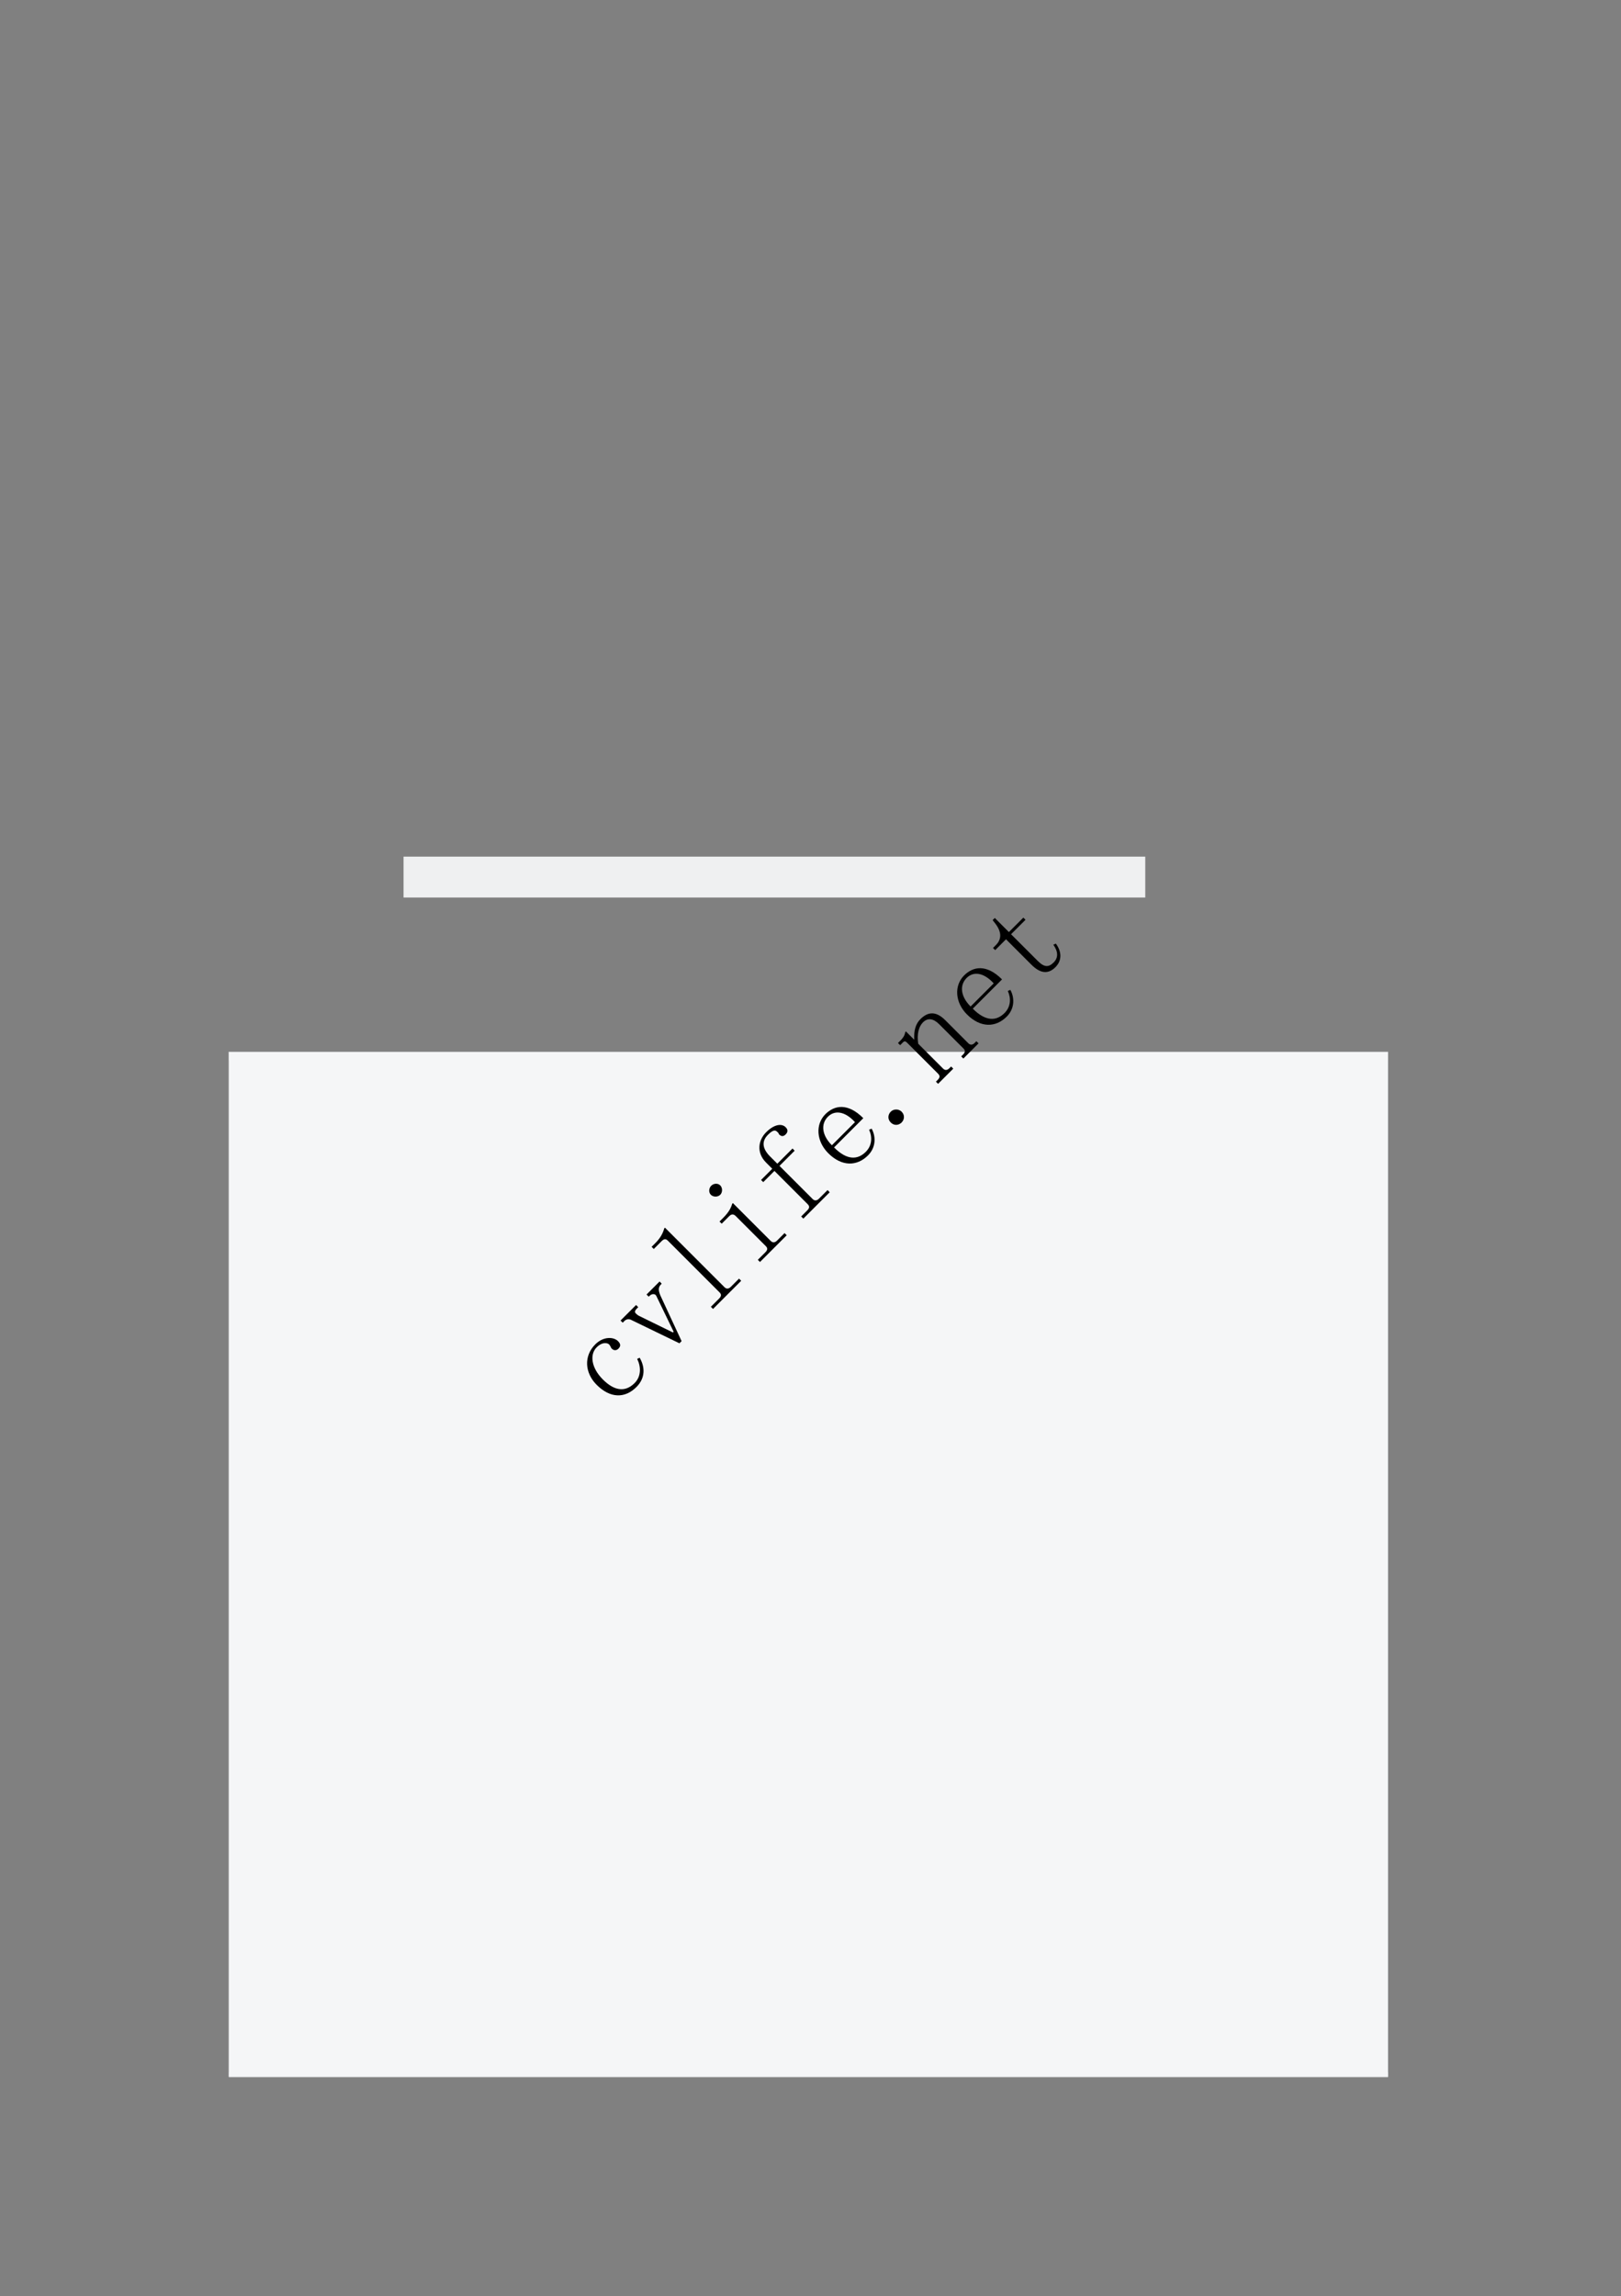 <svg xmlns="http://www.w3.org/2000/svg" xmlns:xlink="http://www.w3.org/1999/xlink" id="body_15" preserveAspectRatio="xMinYMin meet" viewBox="0 0 793 1123"><rect x="0" y="0" width="793" height="1123" fill="#808080" stroke="none"/><defs><clipPath id="1"><path d="M0 842L0 -0.04L0 -0.04L595.2 -0.04L595.2 -0.04L595.2 842L595.2 842L0 842z" /></clipPath><clipPath id="2"><path d="M9E-06 842L595.2 842L595.2 842L595.2 -0.04L595.2 -0.04L9E-06 -0.04z" /></clipPath><clipPath id="3"><path d="M9E-06 842L595.2 842L595.2 842L595.2 -0.04L595.2 -0.04L9E-06 -0.04z" /></clipPath><clipPath id="4"><path d="M9E-06 842L595.2 842L595.2 842L595.2 -0.04L595.2 -0.04L9E-06 -0.04z" /></clipPath><clipPath id="5"><path d="M9E-06 842L595.2 842L595.2 842L595.2 -0.04L595.2 -0.04L9E-06 -0.04z" /></clipPath><clipPath id="6"><path d="M9E-06 842L595.2 842L595.2 842L595.2 -0.04L595.2 -0.04L9E-06 -0.04z" /></clipPath><clipPath id="7"><path d="M9E-06 842L595.2 842L595.2 842L595.2 -0.04L595.2 -0.04L9E-06 -0.04z" /></clipPath><clipPath id="8"><path d="M9E-06 842L595.2 842L595.2 842L595.2 -0.04L595.2 -0.04L9E-06 -0.04z" /></clipPath><clipPath id="9"><path d="M9E-06 842L595.2 842L595.2 842L595.2 -0.04L595.2 -0.04L9E-06 -0.04z" /></clipPath><clipPath id="10"><path d="M9E-06 842L595.2 842L595.2 842L595.2 -0.04L595.2 -0.04L9E-06 -0.04z" /></clipPath><clipPath id="11"><path d="M9E-06 842L595.2 842L595.2 842L595.2 -0.04L595.2 -0.04L9E-06 -0.04z" /></clipPath><clipPath id="12"><path d="M9E-06 842L595.2 842L595.2 842L595.2 -0.04L595.2 -0.04L9E-06 -0.04z" /></clipPath><clipPath id="13"><path d="M9E-06 842L595.2 842L595.2 842L595.2 -0.04L595.2 -0.04L9E-06 -0.04z" /></clipPath><clipPath id="14"><path d="M9E-06 842L595.2 842L595.2 842L595.2 -0.04L595.2 -0.04L9E-06 -0.04z" /></clipPath><clipPath id="15"><path d="M9E-06 842L595.2 842L595.2 842L595.2 -0.04L595.2 -0.04L9E-06 -0.04z" /></clipPath><clipPath id="16"><path d="M9E-06 842L595.2 842L595.2 842L595.2 -0.04L595.2 -0.04L9E-06 -0.04z" /></clipPath><clipPath id="17"><path d="M9E-06 842L595.2 842L595.2 842L595.2 -0.04L595.2 -0.04L9E-06 -0.04z" /></clipPath><clipPath id="18"><path d="M9E-06 842L595.2 842L595.2 842L595.2 -0.04L595.2 -0.04L9E-06 -0.04z" /></clipPath><clipPath id="19"><path d="M9E-06 842L595.2 842L595.2 842L595.2 -0.04L595.2 -0.04L9E-06 -0.04z" /></clipPath><clipPath id="20"><path d="M9E-06 842L595.2 842L595.2 842L595.2 -0.04L595.2 -0.04L9E-06 -0.04z" /></clipPath><clipPath id="21"><path d="M9E-06 842L595.2 842L595.2 842L595.2 -0.04L595.2 -0.04L9E-06 -0.04z" /></clipPath><clipPath id="22"><path d="M9E-06 842L595.2 842L595.2 842L595.2 -0.04L595.2 -0.04L9E-06 -0.04z" /></clipPath><clipPath id="23"><path d="M9E-06 842L595.2 842L595.2 842L595.2 -0.04L595.2 -0.04L9E-06 -0.04z" /></clipPath><clipPath id="24"><path d="M9E-06 842L595.2 842L595.2 842L595.2 -0.04L595.2 -0.04L9E-06 -0.04z" /></clipPath><clipPath id="25"><path d="M9E-06 842L595.2 842L595.2 842L595.2 -0.04L595.2 -0.04L9E-06 -0.04z" /></clipPath><clipPath id="26"><path d="M9E-06 842L595.2 842L595.2 842L595.2 -0.04L595.2 -0.04L9E-06 -0.04z" /></clipPath><clipPath id="27"><path d="M9E-06 842L595.2 842L595.2 842L595.2 -0.04L595.2 -0.04L9E-06 -0.04z" /></clipPath><clipPath id="28"><path d="M9E-06 842L595.2 842L595.2 842L595.2 -0.04L595.2 -0.04L9E-06 -0.04z" /></clipPath><clipPath id="29"><path d="M9E-06 842L595.2 842L595.2 842L595.2 -0.04L595.2 -0.04L9E-06 -0.04z" /></clipPath><clipPath id="30"><path d="M9E-06 842L595.2 842L595.2 842L595.2 -0.04L595.2 -0.04L9E-06 -0.04z" /></clipPath><clipPath id="31"><path d="M9E-06 842L595.2 842L595.2 842L595.2 -0.04L595.2 -0.04L9E-06 -0.04z" /></clipPath><clipPath id="32"><path d="M9E-06 842L595.2 842L595.2 842L595.2 -0.04L595.2 -0.04L9E-06 -0.04z" /></clipPath><clipPath id="33"><path d="M9E-06 842L595.2 842L595.2 842L595.2 -0.04L595.2 -0.04L9E-06 -0.04z" /></clipPath><clipPath id="34"><path d="M9E-06 842L595.2 842L595.2 842L595.2 -0.04L595.2 -0.04L9E-06 -0.04z" /></clipPath><clipPath id="35"><path d="M9E-06 842L595.2 842L595.2 842L595.2 -0.04L595.2 -0.04L9E-06 -0.04z" /></clipPath><clipPath id="36"><path d="M9E-06 842L595.2 842L595.2 842L595.2 -0.04L595.2 -0.04L9E-06 -0.04z" /></clipPath><clipPath id="37"><path d="M9E-06 842L595.2 842L595.2 842L595.2 -0.04L595.2 -0.04L9E-06 -0.04z" /></clipPath><clipPath id="38"><path d="M9E-06 842L595.2 842L595.2 842L595.2 -0.04L595.2 -0.04L9E-06 -0.04z" /></clipPath><clipPath id="39"><path d="M9E-06 842L595.2 842L595.2 842L595.2 -0.04L595.2 -0.04L9E-06 -0.04z" /></clipPath><clipPath id="40"><path d="M9E-06 842L595.2 842L595.2 842L595.2 -0.04L595.2 -0.04L9E-06 -0.04z" /></clipPath><clipPath id="41"><path d="M9E-06 842L595.2 842L595.2 842L595.2 -0.04L595.2 -0.04L9E-06 -0.04z" /></clipPath><clipPath id="42"><path d="M9E-06 842L595.2 842L595.2 842L595.2 -0.04L595.2 -0.04L9E-06 -0.04z" /></clipPath><clipPath id="43"><path d="M9E-06 842L595.2 842L595.2 842L595.2 -0.04L595.2 -0.04L9E-06 -0.04z" /></clipPath><clipPath id="44"><path d="M9E-06 842L595.2 842L595.2 842L595.2 -0.04L595.2 -0.04L9E-06 -0.04z" /></clipPath><clipPath id="45"><path d="M9E-06 842L595.2 842L595.2 842L595.2 -0.04L595.2 -0.04L9E-06 -0.04z" /></clipPath><clipPath id="46"><path d="M9E-06 842L595.2 842L595.2 842L595.2 -0.04L595.2 -0.04L9E-06 -0.04z" /></clipPath><clipPath id="47"><path d="M9E-06 842L595.2 842L595.2 842L595.2 -0.04L595.2 -0.04L9E-06 -0.04z" /></clipPath><clipPath id="48"><path d="M9E-06 842L595.2 842L595.2 842L595.2 -0.04L595.2 -0.04L9E-06 -0.04z" /></clipPath><clipPath id="49"><path d="M9E-06 842L595.2 842L595.2 842L595.2 -0.04L595.2 -0.04L9E-06 -0.04z" /></clipPath><clipPath id="50"><path d="M9E-06 842L595.2 842L595.2 842L595.2 -0.04L595.2 -0.04L9E-06 -0.04z" /></clipPath><clipPath id="51"><path d="M9E-06 842L595.2 842L595.2 842L595.2 -0.04L595.2 -0.04L9E-06 -0.04z" /></clipPath><clipPath id="52"><path d="M84.024 760.52L509.374 760.52L509.374 760.52L509.374 388.93L509.374 388.93L84.024 388.93z" /></clipPath><clipPath id="53"><path d="M84.024 760.52L509.374 760.52L509.374 760.52L509.374 388.93L509.374 388.93L84.024 388.93z" /></clipPath><clipPath id="54"><path d="M84.024 760.52L509.374 760.52L509.374 760.52L509.374 388.93L509.374 388.93L84.024 388.93z" /></clipPath><clipPath id="55"><path d="M84.024 760.52L509.374 760.52L509.374 760.52L509.374 388.93L509.374 388.93L84.024 388.93z" /></clipPath><clipPath id="56"><path d="M84.024 760.52L509.374 760.52L509.374 760.52L509.374 388.93L509.374 388.93L84.024 388.93z" /></clipPath><clipPath id="57"><path d="M84.024 760.52L509.374 760.52L509.374 760.52L509.374 388.93L509.374 388.93L84.024 388.93z" /></clipPath><clipPath id="58"><path d="M84.024 760.52L509.374 760.52L509.374 760.52L509.374 388.93L509.374 388.93L84.024 388.93z" /></clipPath><clipPath id="59"><path d="M84.024 760.52L509.374 760.52L509.374 760.52L509.374 388.93L509.374 388.93L84.024 388.93z" /></clipPath><clipPath id="60"><path d="M84.024 760.52L509.374 760.52L509.374 760.52L509.374 388.93L509.374 388.93L84.024 388.93z" /></clipPath><clipPath id="61"><path d="M84.024 760.52L509.374 760.52L509.374 760.52L509.374 388.93L509.374 388.93L84.024 388.93z" /></clipPath><clipPath id="62"><path d="M84.024 760.52L509.374 760.52L509.374 760.52L509.374 388.93L509.374 388.93L84.024 388.93z" /></clipPath><clipPath id="63"><path d="M84.024 760.52L509.374 760.52L509.374 760.52L509.374 388.93L509.374 388.93L84.024 388.93z" /></clipPath><clipPath id="64"><path d="M84.024 760.52L509.374 760.52L509.374 760.52L509.374 388.93L509.374 388.93L84.024 388.93z" /></clipPath><clipPath id="65"><path d="M84.024 760.52L509.374 760.52L509.374 760.52L509.374 388.93L509.374 388.93L84.024 388.93z" /></clipPath><clipPath id="66"><path d="M84.024 760.52L509.374 760.52L509.374 760.52L509.374 388.93L509.374 388.93L84.024 388.93z" /></clipPath><clipPath id="67"><path d="M84.024 760.52L509.374 760.52L509.374 760.52L509.374 388.93L509.374 388.93L84.024 388.93z" /></clipPath><clipPath id="68"><path d="M84.024 760.52L509.374 760.52L509.374 760.52L509.374 388.93L509.374 388.93L84.024 388.93z" /></clipPath><clipPath id="69"><path d="M84.024 760.52L509.374 760.52L509.374 760.52L509.374 388.93L509.374 388.93L84.024 388.93z" /></clipPath><clipPath id="70"><path d="M84.024 760.52L509.374 760.52L509.374 760.52L509.374 388.93L509.374 388.93L84.024 388.93z" /></clipPath><clipPath id="71"><path d="M84.024 760.52L509.374 760.52L509.374 760.52L509.374 388.93L509.374 388.93L84.024 388.93z" /></clipPath><clipPath id="72"><path d="M84.024 760.52L509.374 760.52L509.374 760.52L509.374 388.93L509.374 388.93L84.024 388.93z" /></clipPath><clipPath id="73"><path d="M84.024 760.52L509.374 760.52L509.374 760.52L509.374 388.93L509.374 388.93L84.024 388.93z" /></clipPath><clipPath id="74"><path d="M84.024 760.52L509.374 760.52L509.374 760.52L509.374 388.93L509.374 388.93L84.024 388.93z" /></clipPath><clipPath id="75"><path d="M84.024 760.52L509.374 760.52L509.374 760.52L509.374 388.93L509.374 388.93L84.024 388.93z" /></clipPath><clipPath id="76"><path d="M84.024 760.52L509.374 760.52L509.374 760.52L509.374 388.93L509.374 388.93L84.024 388.93z" /></clipPath><clipPath id="77"><path d="M84.024 760.52L509.374 760.52L509.374 760.52L509.374 388.93L509.374 388.93L84.024 388.93z" /></clipPath><clipPath id="78"><path d="M84.024 760.52L509.374 760.52L509.374 760.52L509.374 388.93L509.374 388.93L84.024 388.93z" /></clipPath><clipPath id="79"><path d="M84.024 760.52L509.374 760.52L509.374 760.52L509.374 388.93L509.374 388.93L84.024 388.93z" /></clipPath><clipPath id="80"><path d="M84.024 760.52L509.374 760.52L509.374 760.52L509.374 388.93L509.374 388.93L84.024 388.93z" /></clipPath><clipPath id="81"><path d="M84.024 760.52L509.374 760.52L509.374 760.52L509.374 388.93L509.374 388.93L84.024 388.93z" /></clipPath><clipPath id="82"><path d="M84.024 760.52L509.374 760.52L509.374 760.52L509.374 388.93L509.374 388.93L84.024 388.93z" /></clipPath><clipPath id="83"><path d="M84.024 760.52L509.374 760.52L509.374 760.52L509.374 388.93L509.374 388.93L84.024 388.93z" /></clipPath><clipPath id="84"><path d="M84.024 760.52L509.374 760.52L509.374 760.52L509.374 388.93L509.374 388.93L84.024 388.93z" /></clipPath><clipPath id="85"><path d="M84.024 760.52L509.374 760.52L509.374 760.52L509.374 388.93L509.374 388.93L84.024 388.93z" /></clipPath><clipPath id="86"><path d="M84.024 760.52L509.374 760.52L509.374 760.52L509.374 388.93L509.374 388.93L84.024 388.93z" /></clipPath><clipPath id="87"><path d="M84.024 760.52L509.374 760.52L509.374 760.52L509.374 388.93L509.374 388.93L84.024 388.93z" /></clipPath><clipPath id="88"><path d="M84.024 760.52L509.374 760.52L509.374 760.52L509.374 388.93L509.374 388.93L84.024 388.93z" /></clipPath><clipPath id="89"><path d="M84.024 760.52L509.374 760.52L509.374 760.52L509.374 388.93L509.374 388.93L84.024 388.93z" /></clipPath><clipPath id="90"><path d="M84.024 760.52L509.374 760.52L509.374 760.52L509.374 388.93L509.374 388.93L84.024 388.93z" /></clipPath><clipPath id="91"><path d="M84.024 760.52L509.374 760.52L509.374 760.52L509.374 388.93L509.374 388.93L84.024 388.93z" /></clipPath><clipPath id="92"><path d="M84.024 760.52L509.374 760.52L509.374 760.52L509.374 388.93L509.374 388.93L84.024 388.93z" /></clipPath><clipPath id="93"><path d="M84.024 760.52L509.374 760.52L509.374 760.52L509.374 388.93L509.374 388.93L84.024 388.93z" /></clipPath><clipPath id="94"><path d="M84.024 760.52L509.374 760.52L509.374 760.52L509.374 388.93L509.374 388.93L84.024 388.93z" /></clipPath><clipPath id="95"><path d="M84.024 760.52L509.374 760.52L509.374 760.52L509.374 388.93L509.374 388.93L84.024 388.93z" /></clipPath><clipPath id="96"><path d="M84.024 760.52L509.374 760.52L509.374 760.52L509.374 388.93L509.374 388.93L84.024 388.93z" /></clipPath><clipPath id="97"><path d="M84.024 760.52L509.374 760.52L509.374 760.52L509.374 388.93L509.374 388.93L84.024 388.93z" /></clipPath><clipPath id="98"><path d="M84.024 760.52L509.374 760.52L509.374 760.52L509.374 388.93L509.374 388.93L84.024 388.93z" /></clipPath><clipPath id="99"><path d="M84.024 760.52L509.374 760.52L509.374 760.52L509.374 388.93L509.374 388.93L84.024 388.93z" /></clipPath><clipPath id="100"><path d="M84.024 760.52L509.374 760.52L509.374 760.52L509.374 388.93L509.374 388.93L84.024 388.93z" /></clipPath><clipPath id="101"><path d="M84.024 760.52L509.374 760.52L509.374 760.52L509.374 388.93L509.374 388.93L84.024 388.93z" /></clipPath><clipPath id="102"><path d="M84.024 760.52L509.374 760.52L509.374 760.52L509.374 388.93L509.374 388.93L84.024 388.93z" /></clipPath><clipPath id="103"><path d="M84.024 760.52L509.374 760.52L509.374 760.52L509.374 388.93L509.374 388.93L84.024 388.93z" /></clipPath><clipPath id="104"><path d="M84.024 760.52L509.374 760.52L509.374 760.52L509.374 388.93L509.374 388.93L84.024 388.93z" /></clipPath><clipPath id="105"><path d="M84.024 760.52L509.374 760.52L509.374 760.52L509.374 388.93L509.374 388.93L84.024 388.93z" /></clipPath><clipPath id="106"><path d="M84.024 760.52L509.374 760.52L509.374 760.52L509.374 388.93L509.374 388.93L84.024 388.93z" /></clipPath><clipPath id="107"><path d="M84.024 760.52L509.374 760.52L509.374 760.52L509.374 388.93L509.374 388.93L84.024 388.93z" /></clipPath><clipPath id="108"><path d="M84.024 760.52L509.374 760.52L509.374 760.52L509.374 388.93L509.374 388.93L84.024 388.93z" /></clipPath><clipPath id="109"><path d="M84.024 760.52L509.374 760.52L509.374 760.52L509.374 388.93L509.374 388.93L84.024 388.93z" /></clipPath><clipPath id="110"><path d="M84.024 760.52L509.374 760.52L509.374 760.52L509.374 388.93L509.374 388.93L84.024 388.93z" /></clipPath><clipPath id="111"><path d="M84.024 760.52L509.374 760.52L509.374 760.52L509.374 388.93L509.374 388.93L84.024 388.93z" /></clipPath><clipPath id="112"><path d="M84.024 760.52L509.374 760.52L509.374 760.52L509.374 388.93L509.374 388.93L84.024 388.93z" /></clipPath><clipPath id="113"><path d="M84.024 760.52L509.374 760.52L509.374 760.52L509.374 388.93L509.374 388.93L84.024 388.93z" /></clipPath><clipPath id="114"><path d="M84.024 760.52L509.374 760.52L509.374 760.52L509.374 388.93L509.374 388.93L84.024 388.93z" /></clipPath><clipPath id="115"><path d="M84.024 760.52L509.374 760.52L509.374 760.52L509.374 388.93L509.374 388.93L84.024 388.93z" /></clipPath><clipPath id="116"><path d="M84.024 760.52L509.374 760.52L509.374 760.52L509.374 388.93L509.374 388.93L84.024 388.93z" /></clipPath><clipPath id="117"><path d="M84.024 760.52L509.374 760.52L509.374 760.52L509.374 388.93L509.374 388.93L84.024 388.93z" /></clipPath><clipPath id="118"><path d="M84.024 760.52L509.374 760.52L509.374 760.52L509.374 388.93L509.374 388.93L84.024 388.93z" /></clipPath><clipPath id="119"><path d="M84.024 760.52L509.374 760.52L509.374 760.52L509.374 388.93L509.374 388.93L84.024 388.93z" /></clipPath><clipPath id="120"><path d="M84.024 760.52L509.374 760.52L509.374 760.52L509.374 388.93L509.374 388.93L84.024 388.93z" /></clipPath><clipPath id="121"><path d="M84.024 760.52L509.374 760.52L509.374 760.52L509.374 388.93L509.374 388.93L84.024 388.93z" /></clipPath><clipPath id="122"><path d="M84.024 760.52L509.374 760.52L509.374 760.52L509.374 388.93L509.374 388.93L84.024 388.93z" /></clipPath><clipPath id="123"><path d="M84.024 760.52L509.374 760.52L509.374 760.52L509.374 388.93L509.374 388.93L84.024 388.93z" /></clipPath><clipPath id="124"><path d="M84.024 760.52L509.374 760.52L509.374 760.52L509.374 388.93L509.374 388.93L84.024 388.93z" /></clipPath><clipPath id="125"><path d="M84.024 760.52L509.374 760.52L509.374 760.52L509.374 388.93L509.374 388.93L84.024 388.93z" /></clipPath><clipPath id="126"><path d="M84.024 760.52L509.374 760.52L509.374 760.52L509.374 388.93L509.374 388.93L84.024 388.93z" /></clipPath><clipPath id="127"><path d="M84.024 760.52L509.374 760.52L509.374 760.52L509.374 388.93L509.374 388.93L84.024 388.93z" /></clipPath><clipPath id="128"><path d="M84.024 760.52L509.374 760.52L509.374 760.52L509.374 388.93L509.374 388.93L84.024 388.93z" /></clipPath><clipPath id="129"><path d="M84.024 760.52L509.374 760.52L509.374 760.52L509.374 388.93L509.374 388.93L84.024 388.93z" /></clipPath><clipPath id="130"><path d="M84.024 760.52L509.374 760.52L509.374 760.52L509.374 388.93L509.374 388.93L84.024 388.93z" /></clipPath><clipPath id="131"><path d="M84.024 760.52L509.374 760.52L509.374 760.52L509.374 388.93L509.374 388.93L84.024 388.93z" /></clipPath><clipPath id="132"><path d="M84.024 760.52L509.374 760.52L509.374 760.52L509.374 388.93L509.374 388.93L84.024 388.93z" /></clipPath><clipPath id="133"><path d="M84.024 760.52L509.374 760.52L509.374 760.52L509.374 388.93L509.374 388.93L84.024 388.93z" /></clipPath><clipPath id="134"><path d="M290.85 814.991L304.35 814.991L304.35 814.991L304.35 806L304.35 806L290.85 806z" /></clipPath><clipPath id="135"><path d="M478.2 814.991L523.2 814.991L523.2 814.991L523.2 806L523.2 806L478.2 806z" /></clipPath><clipPath id="136"><path d="M229.701 522.786L399.407 353.08L399.407 353.08L365.5 319.173L365.5 319.173L195.794 488.879z" /></clipPath></defs><g transform="matrix(1.333 0 0 1.333 0 0)"><g><g clip-path="url(#1)"><g clip-path="url(#2)"></g><g clip-path="url(#3)"></g><g clip-path="url(#4)"></g><g clip-path="url(#5)"></g><g clip-path="url(#6)"></g><g clip-path="url(#7)"></g><g clip-path="url(#8)"></g><g clip-path="url(#9)"></g><g clip-path="url(#10)"></g><g clip-path="url(#11)"></g><g clip-path="url(#12)"></g><g clip-path="url(#13)"></g><g clip-path="url(#14)"></g><g clip-path="url(#15)"></g><g clip-path="url(#16)"></g><g clip-path="url(#17)"></g><g clip-path="url(#18)"></g><g clip-path="url(#19)"></g><g clip-path="url(#20)"></g><g clip-path="url(#21)"></g><g clip-path="url(#22)"></g><g clip-path="url(#23)"></g><g clip-path="url(#24)"></g><g clip-path="url(#25)"></g><g clip-path="url(#26)"></g><g clip-path="url(#27)"></g><g clip-path="url(#28)"></g><g clip-path="url(#29)"></g><g clip-path="url(#30)"></g><g clip-path="url(#31)"></g><g clip-path="url(#32)"></g><g clip-path="url(#33)"></g><g clip-path="url(#34)"></g><g clip-path="url(#35)"></g><g clip-path="url(#36)"></g><g clip-path="url(#37)"></g><g clip-path="url(#38)"></g><path transform="matrix(1 0 0 -1 0 842)" d="M148.1 512.71L420.31 512.71L420.31 512.71L420.31 527.71L420.31 527.71L148.1 527.71z" stroke="none" fill="#EFF0F1" fill-rule="evenodd" /><g clip-path="url(#39)"></g><g clip-path="url(#40)"></g><g clip-path="url(#41)"></g><g clip-path="url(#42)"></g><g clip-path="url(#43)"></g><g clip-path="url(#44)"></g><g clip-path="url(#45)"></g><g clip-path="url(#46)"></g><g clip-path="url(#47)"></g><g clip-path="url(#48)"></g><g clip-path="url(#49)"></g><g clip-path="url(#50)"></g><g clip-path="url(#51)"></g><path transform="matrix(1 0 0 -1 0 842)" d="M84.024 79.92L509.374 79.92L509.374 79.92L509.374 456.07L509.374 456.07L84.024 456.07z" stroke="none" fill="#F5F6F7" fill-rule="evenodd" /><g clip-path="url(#52)"><path transform="matrix(1 0 0 -1 0 842)" d="M90.024 431.57L503.374 431.57L503.374 431.57L503.374 453.074L503.374 453.074L90.024 453.074z" stroke="none" fill="#F5F6F7" fill-rule="evenodd" /></g><g clip-path="url(#53)"></g><g clip-path="url(#54)"></g><g clip-path="url(#55)"><path transform="matrix(1 0 0 -1 0 842)" d="M90.024 416.09L503.374 416.09L503.374 416.09L503.374 431.57L503.374 431.57L90.024 431.57z" stroke="none" fill="#F5F6F7" fill-rule="evenodd" /></g><g clip-path="url(#56)"></g><g clip-path="url(#57)"></g><g clip-path="url(#58)"><path transform="matrix(1 0 0 -1 0 842)" d="M90.024 400.73L503.374 400.73L503.374 400.73L503.374 416.09L503.374 416.09L90.024 416.09z" stroke="none" fill="#F5F6F7" fill-rule="evenodd" /></g><g clip-path="url(#59)"></g><g clip-path="url(#60)"></g><g clip-path="url(#61)"><path transform="matrix(1 0 0 -1 0 842)" d="M90.024 385.25L503.374 385.25L503.374 385.25L503.374 400.73L503.374 400.73L90.024 400.73z" stroke="none" fill="#F5F6F7" fill-rule="evenodd" /></g><g clip-path="url(#62)"></g><g clip-path="url(#63)"></g><g clip-path="url(#64)"><path transform="matrix(1 0 0 -1 0 842)" d="M90.024 369.77L503.374 369.77L503.374 369.77L503.374 385.25L503.374 385.25L90.024 385.25z" stroke="none" fill="#F5F6F7" fill-rule="evenodd" /></g><g clip-path="url(#65)"></g><g clip-path="url(#66)"><path transform="matrix(1 0 0 -1 0 842)" d="M90.024 352.61L503.374 352.61L503.374 352.61L503.374 369.77L503.374 369.77L90.024 369.77z" stroke="none" fill="#F5F6F7" fill-rule="evenodd" /></g><g clip-path="url(#67)"></g><g clip-path="url(#68)"></g><g clip-path="url(#69)"></g><g clip-path="url(#70)"></g><g clip-path="url(#71)"></g><g clip-path="url(#72)"><path transform="matrix(1 0 0 -1 0 842)" d="M90.024 337.13L503.374 337.13L503.374 337.13L503.374 352.61L503.374 352.61L90.024 352.61z" stroke="none" fill="#F5F6F7" fill-rule="evenodd" /></g><g clip-path="url(#73)"></g><g clip-path="url(#74)"></g><g clip-path="url(#75)"><path transform="matrix(1 0 0 -1 0 842)" d="M90.024 321.77L503.374 321.77L503.374 321.77L503.374 337.13L503.374 337.13L90.024 337.13z" stroke="none" fill="#F5F6F7" fill-rule="evenodd" /></g><g clip-path="url(#76)"></g><g clip-path="url(#77)"></g><g clip-path="url(#78)"><path transform="matrix(1 0 0 -1 0 842)" d="M90.024 304.61L503.374 304.61L503.374 304.61L503.374 321.77L503.374 321.77L90.024 321.77z" stroke="none" fill="#F5F6F7" fill-rule="evenodd" /></g><g clip-path="url(#79)"></g><g clip-path="url(#80)"></g><g clip-path="url(#81)"></g><g clip-path="url(#82)"></g><g clip-path="url(#83)"><path transform="matrix(1 0 0 -1 0 842)" d="M90.024 289.13L503.374 289.13L503.374 289.13L503.374 304.61L503.374 304.61L90.024 304.61z" stroke="none" fill="#F5F6F7" fill-rule="evenodd" /></g><g clip-path="url(#84)"></g><g clip-path="url(#85)"><path transform="matrix(1 0 0 -1 0 842)" d="M90.024 272.06L503.374 272.06L503.374 272.06L503.374 289.124L503.374 289.124L90.024 289.124z" stroke="none" fill="#F5F6F7" fill-rule="evenodd" /></g><g clip-path="url(#86)"></g><g clip-path="url(#87)"></g><g clip-path="url(#88)"></g><g clip-path="url(#89)"></g><g clip-path="url(#90)"><path transform="matrix(1 0 0 -1 0 842)" d="M90.024 256.58L503.374 256.58L503.374 256.58L503.374 272.06L503.374 272.06L90.024 272.06z" stroke="none" fill="#F5F6F7" fill-rule="evenodd" /></g><g clip-path="url(#91)"></g><g clip-path="url(#92)"></g><g clip-path="url(#93)"></g><g clip-path="url(#94)"><path transform="matrix(1 0 0 -1 0 842)" d="M90.024 241.1L503.374 241.1L503.374 241.1L503.374 256.58L503.374 256.58L90.024 256.58z" stroke="none" fill="#F5F6F7" fill-rule="evenodd" /></g><g clip-path="url(#95)"></g><g clip-path="url(#96)"><path transform="matrix(1 0 0 -1 0 842)" d="M90.024 223.94L503.374 223.94L503.374 223.94L503.374 241.1L503.374 241.1L90.024 241.1z" stroke="none" fill="#F5F6F7" fill-rule="evenodd" /></g><g clip-path="url(#97)"></g><g clip-path="url(#98)"></g><g clip-path="url(#99)"></g><g clip-path="url(#100)"></g><g clip-path="url(#101)"></g><g clip-path="url(#102)"><path transform="matrix(1 0 0 -1 0 842)" d="M90.024 208.58L503.374 208.58L503.374 208.58L503.374 223.94L503.374 223.94L90.024 223.94z" stroke="none" fill="#F5F6F7" fill-rule="evenodd" /></g><g clip-path="url(#103)"></g><g clip-path="url(#104)"></g><g clip-path="url(#105)"></g><g clip-path="url(#106)"><path transform="matrix(1 0 0 -1 0 842)" d="M90.024 193.1L503.374 193.1L503.374 193.1L503.374 208.58L503.374 208.58L90.024 208.58z" stroke="none" fill="#F5F6F7" fill-rule="evenodd" /></g><g clip-path="url(#107)"></g><g clip-path="url(#108)"><path transform="matrix(1 0 0 -1 0 842)" d="M90.024 177.62L503.374 177.62L503.374 177.62L503.374 193.1L503.374 193.1L90.024 193.1z" stroke="none" fill="#F5F6F7" fill-rule="evenodd" /></g><g clip-path="url(#109)"></g><g clip-path="url(#110)"></g><g clip-path="url(#111)"></g><g clip-path="url(#112)"><path transform="matrix(1 0 0 -1 0 842)" d="M90.024 162.14L503.374 162.14L503.374 162.14L503.374 177.62L503.374 177.62L90.024 177.62z" stroke="none" fill="#F5F6F7" fill-rule="evenodd" /></g><g clip-path="url(#113)"></g><g clip-path="url(#114)"><path transform="matrix(1 0 0 -1 0 842)" d="M90.024 144.98L503.374 144.98L503.374 144.98L503.374 162.14L503.374 162.14L90.024 162.14z" stroke="none" fill="#F5F6F7" fill-rule="evenodd" /></g><g clip-path="url(#115)"></g><g clip-path="url(#116)"></g><g clip-path="url(#117)"></g><g clip-path="url(#118)"></g><g clip-path="url(#119)"><path transform="matrix(1 0 0 -1 0 842)" d="M90.024 129.62L503.374 129.62L503.374 129.62L503.374 144.98L503.374 144.98L90.024 144.98z" stroke="none" fill="#F5F6F7" fill-rule="evenodd" /></g><g clip-path="url(#120)"></g><g clip-path="url(#121)"></g><g clip-path="url(#122)"></g><g clip-path="url(#123)"><path transform="matrix(1 0 0 -1 0 842)" d="M90.024 114.12L503.374 114.12L503.374 114.12L503.374 129.624L503.374 129.624L90.024 129.624z" stroke="none" fill="#F5F6F7" fill-rule="evenodd" /></g><g clip-path="url(#124)"></g><g clip-path="url(#125)"><path transform="matrix(1 0 0 -1 0 842)" d="M90.024 96.96L503.374 96.96L503.374 96.96L503.374 114.12L503.374 114.12L90.024 114.12z" stroke="none" fill="#F5F6F7" fill-rule="evenodd" /></g><g clip-path="url(#126)"></g><g clip-path="url(#127)"></g><g clip-path="url(#128)"></g><g clip-path="url(#129)"></g><g clip-path="url(#130)"><path transform="matrix(1 0 0 -1 0 842)" d="M90.024 81.48L503.374 81.48L503.374 81.48L503.374 96.96L503.374 96.96L90.024 96.96z" stroke="none" fill="#F5F6F7" fill-rule="evenodd" /></g><g clip-path="url(#131)"></g><g clip-path="url(#132)"></g><g clip-path="url(#133)"></g><path transform="matrix(1 0 0 -1 0 842)" d="M83.904 452.95L84.024 452.95L84.024 452.95L84.024 456.07L84.024 456.07L83.904 456.07z" stroke="none" fill="#DEE0E3" fill-rule="evenodd" /><path transform="matrix(1 0 0 -1 0 842)" d="M83.904 455.95L84.024 455.95L84.024 455.95L84.024 456.07L84.024 456.07L83.904 456.07z" stroke="none" fill="#DEE0E3" fill-rule="evenodd" /><path transform="matrix(1 0 0 -1 0 842)" d="M84.024 455.95L509.254 455.95L509.254 455.95L509.254 456.07L509.254 456.07L84.024 456.07z" stroke="none" fill="#DEE0E3" fill-rule="evenodd" /><path transform="matrix(1 0 0 -1 0 842)" d="M84.024 452.95L509.254 452.95L509.254 452.95L509.254 455.95L509.254 455.95L84.024 455.95z" stroke="none" fill="#F5F6F7" fill-rule="evenodd" /><path transform="matrix(1 0 0 -1 0 842)" d="M509.26 452.95L509.38 452.95L509.38 452.95L509.38 456.07L509.38 456.07L509.26 456.07z" stroke="none" fill="#DEE0E3" fill-rule="evenodd" /><path transform="matrix(1 0 0 -1 0 842)" d="M509.26 455.95L509.38 455.95L509.38 455.95L509.38 456.07L509.38 456.07L509.26 456.07z" stroke="none" fill="#DEE0E3" fill-rule="evenodd" /><path transform="matrix(1 0 0 -1 0 842)" d="M84.024 80.16L509.374 80.16L509.374 80.16L509.374 81.72L509.374 81.72L84.024 81.72z" stroke="none" fill="#F5F6F7" fill-rule="evenodd" /><path transform="matrix(1 0 0 -1 0 842)" d="M83.904 80.16L84.024 80.16L84.024 80.16L84.024 452.95L84.024 452.95L83.904 452.95z" stroke="none" fill="#DEE0E3" fill-rule="evenodd" /><path transform="matrix(1 0 0 -1 0 842)" d="M83.904 80.04L84.024 80.04L84.024 80.04L84.024 80.16L84.024 80.16L83.904 80.16z" stroke="none" fill="#DEE0E3" fill-rule="evenodd" /><path transform="matrix(1 0 0 -1 0 842)" d="M83.904 80.04L84.024 80.04L84.024 80.04L84.024 80.16L84.024 80.16L83.904 80.16z" stroke="none" fill="#DEE0E3" fill-rule="evenodd" /><path transform="matrix(1 0 0 -1 0 842)" d="M84.024 80.04L509.254 80.04L509.254 80.04L509.254 80.16L509.254 80.16L84.024 80.16z" stroke="none" fill="#DEE0E3" fill-rule="evenodd" /><path transform="matrix(1 0 0 -1 0 842)" d="M509.26 80.16L509.38 80.16L509.38 80.16L509.38 452.95L509.38 452.95L509.26 452.95z" stroke="none" fill="#DEE0E3" fill-rule="evenodd" /><path transform="matrix(1 0 0 -1 0 842)" d="M509.26 80.04L509.38 80.04L509.38 80.04L509.38 80.16L509.38 80.16L509.26 80.16z" stroke="none" fill="#DEE0E3" fill-rule="evenodd" /><path transform="matrix(1 0 0 -1 0 842)" d="M509.26 80.04L509.38 80.04L509.38 80.04L509.38 80.16L509.38 80.16L509.26 80.16z" stroke="none" fill="#DEE0E3" fill-rule="evenodd" /><g><g clip-path="url(#134)"></g></g><g><g clip-path="url(#135)"></g></g><g><g clip-path="url(#136)"><path transform="matrix(1 0 0 -1 0 842)" d="M224.552 347.168C 224.286 347.433 224.154 347.654 224.154 347.83C 224.065 347.919 223.933 348.14 223.756 348.493C 223.226 349.377 221.105 349.819 218.983 347.698C 216.332 345.046 216.994 340.141 221.237 335.898C 225.126 332.009 229.192 330.86 232.904 334.572C 235.379 337.047 235.247 340.627 233.832 343.455L233.832 343.455L234.761 343.853C 236.705 340.494 236.926 336.473 233.567 333.114C 229.325 328.871 223.933 328.96 218.983 333.909C 214.564 338.329 214.21 344.516 218.453 348.759C 221.458 351.764 225.214 351.543 226.805 349.952C 227.866 348.891 227.822 348.051 226.938 347.168C 226.231 346.46 225.259 346.46 224.552 347.168z" stroke="none" fill="#000000" fill-rule="evenodd" /><path transform="matrix(1 0 0 -1 0 842)" d="M250.14 349.952L249.345 349.156L249.345 349.156L231.844 357.642C 230.96 358.172 229.899 358.084 229.192 357.376L229.192 357.376L228.529 356.714L228.529 356.714L227.734 357.509L227.734 357.509L233.435 363.21L233.435 363.21L234.23 362.415L234.23 362.415L233.7 361.884C 232.639 360.824 233.081 360.382 233.435 360.028C 233.788 359.675 234.142 359.409 234.495 359.233L234.495 359.233L246.958 353.134L246.958 353.134L247.223 353.399L247.223 353.399L241.257 365.729C 240.992 366.348 240.771 366.746 240.594 366.922C 240.417 367.099 239.401 367.585 238.34 366.525L238.34 366.525L238.075 366.26L238.075 366.26L237.28 367.055L237.28 367.055L242.053 371.828L242.053 371.828L242.848 371.032L242.848 371.032L242.583 370.767C 241.522 369.707 241.611 368.558 242.318 366.79z" stroke="none" fill="#000000" fill-rule="evenodd" /><path transform="matrix(1 0 0 -1 0 842)" d="M240.594 386.014C 242.185 387.605 243.246 389.373 243.776 391.318L243.776 391.318L244.041 391.583L244.041 391.583L265.917 369.707C 266.625 369 267.464 369.132 268.171 369.839L268.171 369.839L271.221 372.889L271.221 372.889L272.016 372.093L272.016 372.093L261.675 361.752L261.675 361.752L260.879 362.547L260.879 362.547L263.929 365.597C 264.812 366.48 264.768 367.143 264.061 367.851L264.061 367.851L245.102 386.81C 244.395 387.517 243.732 387.561 242.848 386.677L242.848 386.677L239.931 383.76L239.931 383.76L239.136 384.556z" stroke="none" fill="#000000" fill-rule="evenodd" /><path transform="matrix(1 0 0 -1 0 842)" d="M270.027 395.825C 269.32 396.533 268.525 396.709 267.641 395.825L267.641 395.825L264.857 393.041L264.857 393.041L264.061 393.837L264.061 393.837L265.387 395.163C 266.978 396.753 268.171 398.389 268.702 400.333L268.702 400.333L268.967 400.598L268.967 400.598L282.888 386.677C 283.595 385.97 284.435 386.103 285.142 386.81L285.142 386.81L287.926 389.594L287.926 389.594L288.722 388.798L288.722 388.798L278.911 378.987L278.911 378.987L278.115 379.783L278.115 379.783L280.899 382.567C 281.783 383.451 281.739 384.114 281.032 384.821zM261.012 406.962C 261.896 407.846 263.442 407.979 264.326 407.095C 265.21 406.211 265.21 404.532 264.326 403.648C 263.442 402.764 261.763 402.764 260.879 403.648C 259.995 404.532 260.128 406.078 261.012 406.962z" stroke="none" fill="#000000" fill-rule="evenodd" /><path transform="matrix(1 0 0 -1 0 842)" d="M281.164 415.448C 277.452 419.16 278.336 423.756 281.164 426.584C 284.17 429.59 286.91 429.855 288.324 428.441C 289.031 427.734 289.385 426.85 288.324 425.789C 287.617 425.082 286.821 424.905 285.937 425.789C 285.849 425.877 285.761 426.054 285.672 426.319C 285.495 426.496 285.363 426.629 285.274 426.717C 284.567 427.424 283.772 427.601 281.827 425.656C 279.706 423.535 279.441 420.884 282.623 417.702L282.623 417.702L285.274 415.05L285.274 415.05L290.843 420.618L290.843 420.618L291.638 419.823L291.638 419.823L286.07 414.254L286.07 414.254L298.267 402.057C 298.975 401.35 299.814 401.482 300.521 402.189L300.521 402.189L303.703 405.371L303.703 405.371L304.499 404.576L304.499 404.576L294.82 394.897L294.82 394.897L294.025 395.693L294.025 395.693L296.279 397.947C 297.163 398.831 297.118 399.493 296.411 400.201L296.411 400.201L284.214 412.398L284.214 412.398L280.104 408.288L280.104 408.288L279.308 409.084L279.308 409.084L283.418 413.194z" stroke="none" fill="#000000" fill-rule="evenodd" /><path transform="matrix(1 0 0 -1 0 842)" d="M313.78 430.297C 310.067 434.363 306.311 434.76 303.836 432.286C 301.184 429.634 301.582 425.524 305.294 421.812zM306.09 421.016C 310.863 416.243 314.752 416.42 317.757 419.425C 320.055 421.723 320.188 424.861 318.95 427.513L318.95 427.513L319.878 427.91C 321.293 425.435 321.735 421.281 318.553 418.099C 314.487 414.033 308.918 413.945 303.969 418.895C 299.549 423.314 299.196 429.501 302.908 433.214C 306.267 436.572 311.172 437.412 316.829 431.755z" stroke="none" fill="#000000" fill-rule="evenodd" /><path transform="matrix(1 0 0 -1 0 842)" d="M330.883 430.164C 329.822 429.104 328.143 428.927 326.905 430.164C 325.668 431.402 325.845 433.081 326.905 434.142C 327.966 435.202 329.822 435.202 330.883 434.142C 332.12 432.904 331.943 431.225 330.883 430.164z" stroke="none" fill="#000000" fill-rule="evenodd" /><path transform="matrix(1 0 0 -1 0 842)" d="M344.274 444.351L343.478 445.146L343.478 445.146L344.141 445.809C 345.025 446.693 344.981 447.356 344.274 448.063L344.274 448.063L332.872 459.465C 332.341 459.995 331.943 460.128 331.413 459.598L331.413 459.598L330.353 458.537L330.353 458.537L329.557 459.332L329.557 459.332L330.485 460.26C 331.369 461.144 332.032 462.072 332.209 463.31L332.209 463.31L332.474 463.575L332.474 463.575L335.523 460.526C 335.346 463.884 336.009 466.315 337.777 468.083C 340.782 471.088 343.743 470.867 346.925 467.685L346.925 467.685L355.411 459.2C 356.118 458.493 356.957 458.625 357.664 459.332L357.664 459.332L358.327 459.995L358.327 459.995L359.123 459.2L359.123 459.2L353.554 453.631L353.554 453.631L352.759 454.427L352.759 454.427L353.422 455.09C 354.306 455.974 354.262 456.637 353.554 457.344L353.554 457.344L344.671 466.227C 342.55 468.348 340.473 468.657 338.705 466.89C 337.114 465.299 336.451 462.426 336.982 459.067L336.982 459.067L346.13 449.919C 346.837 449.212 347.677 449.344 348.384 450.052L348.384 450.052L349.047 450.714L349.047 450.714L349.842 449.919z" stroke="none" fill="#000000" fill-rule="evenodd" /><path transform="matrix(1 0 0 -1 0 842)" d="M364.691 481.209C 360.979 485.274 357.223 485.672 354.748 483.197C 352.096 480.546 352.494 476.436 356.206 472.723zM357.002 471.928C 361.775 467.155 365.664 467.332 368.669 470.337C 370.967 472.635 371.099 475.773 369.862 478.424L369.862 478.424L370.79 478.822C 372.204 476.347 372.646 472.193 369.464 469.011C 365.399 464.945 359.83 464.857 354.88 469.807C 350.461 474.226 350.107 480.413 353.82 484.125C 357.178 487.484 362.084 488.324 367.741 482.667z" stroke="none" fill="#000000" fill-rule="evenodd" /><path transform="matrix(1 0 0 -1 0 842)" d="M380.866 489.429C 383.341 486.954 384.932 487.131 386.7 488.898C 388.468 490.666 388.335 492.92 386.567 495.395L386.567 495.395L387.496 495.793C 389.617 492.964 389.838 489.65 387.363 487.175C 384.711 484.523 381.839 484.744 378.48 488.103L378.48 488.103L369.199 497.384L369.199 497.384L365.222 493.406L365.222 493.406L364.426 494.202L364.426 494.202L365.487 495.262C 367.608 497.384 367.697 500.035 365.222 503.217L365.222 503.217L364.294 504.411L364.294 504.411L365.089 505.206L365.089 505.206L370.26 500.035L370.26 500.035L375.563 505.339L375.563 505.339L376.359 504.543L376.359 504.543L371.055 499.24z" stroke="none" fill="#000000" fill-rule="evenodd" /></g></g></g></g></g></svg>